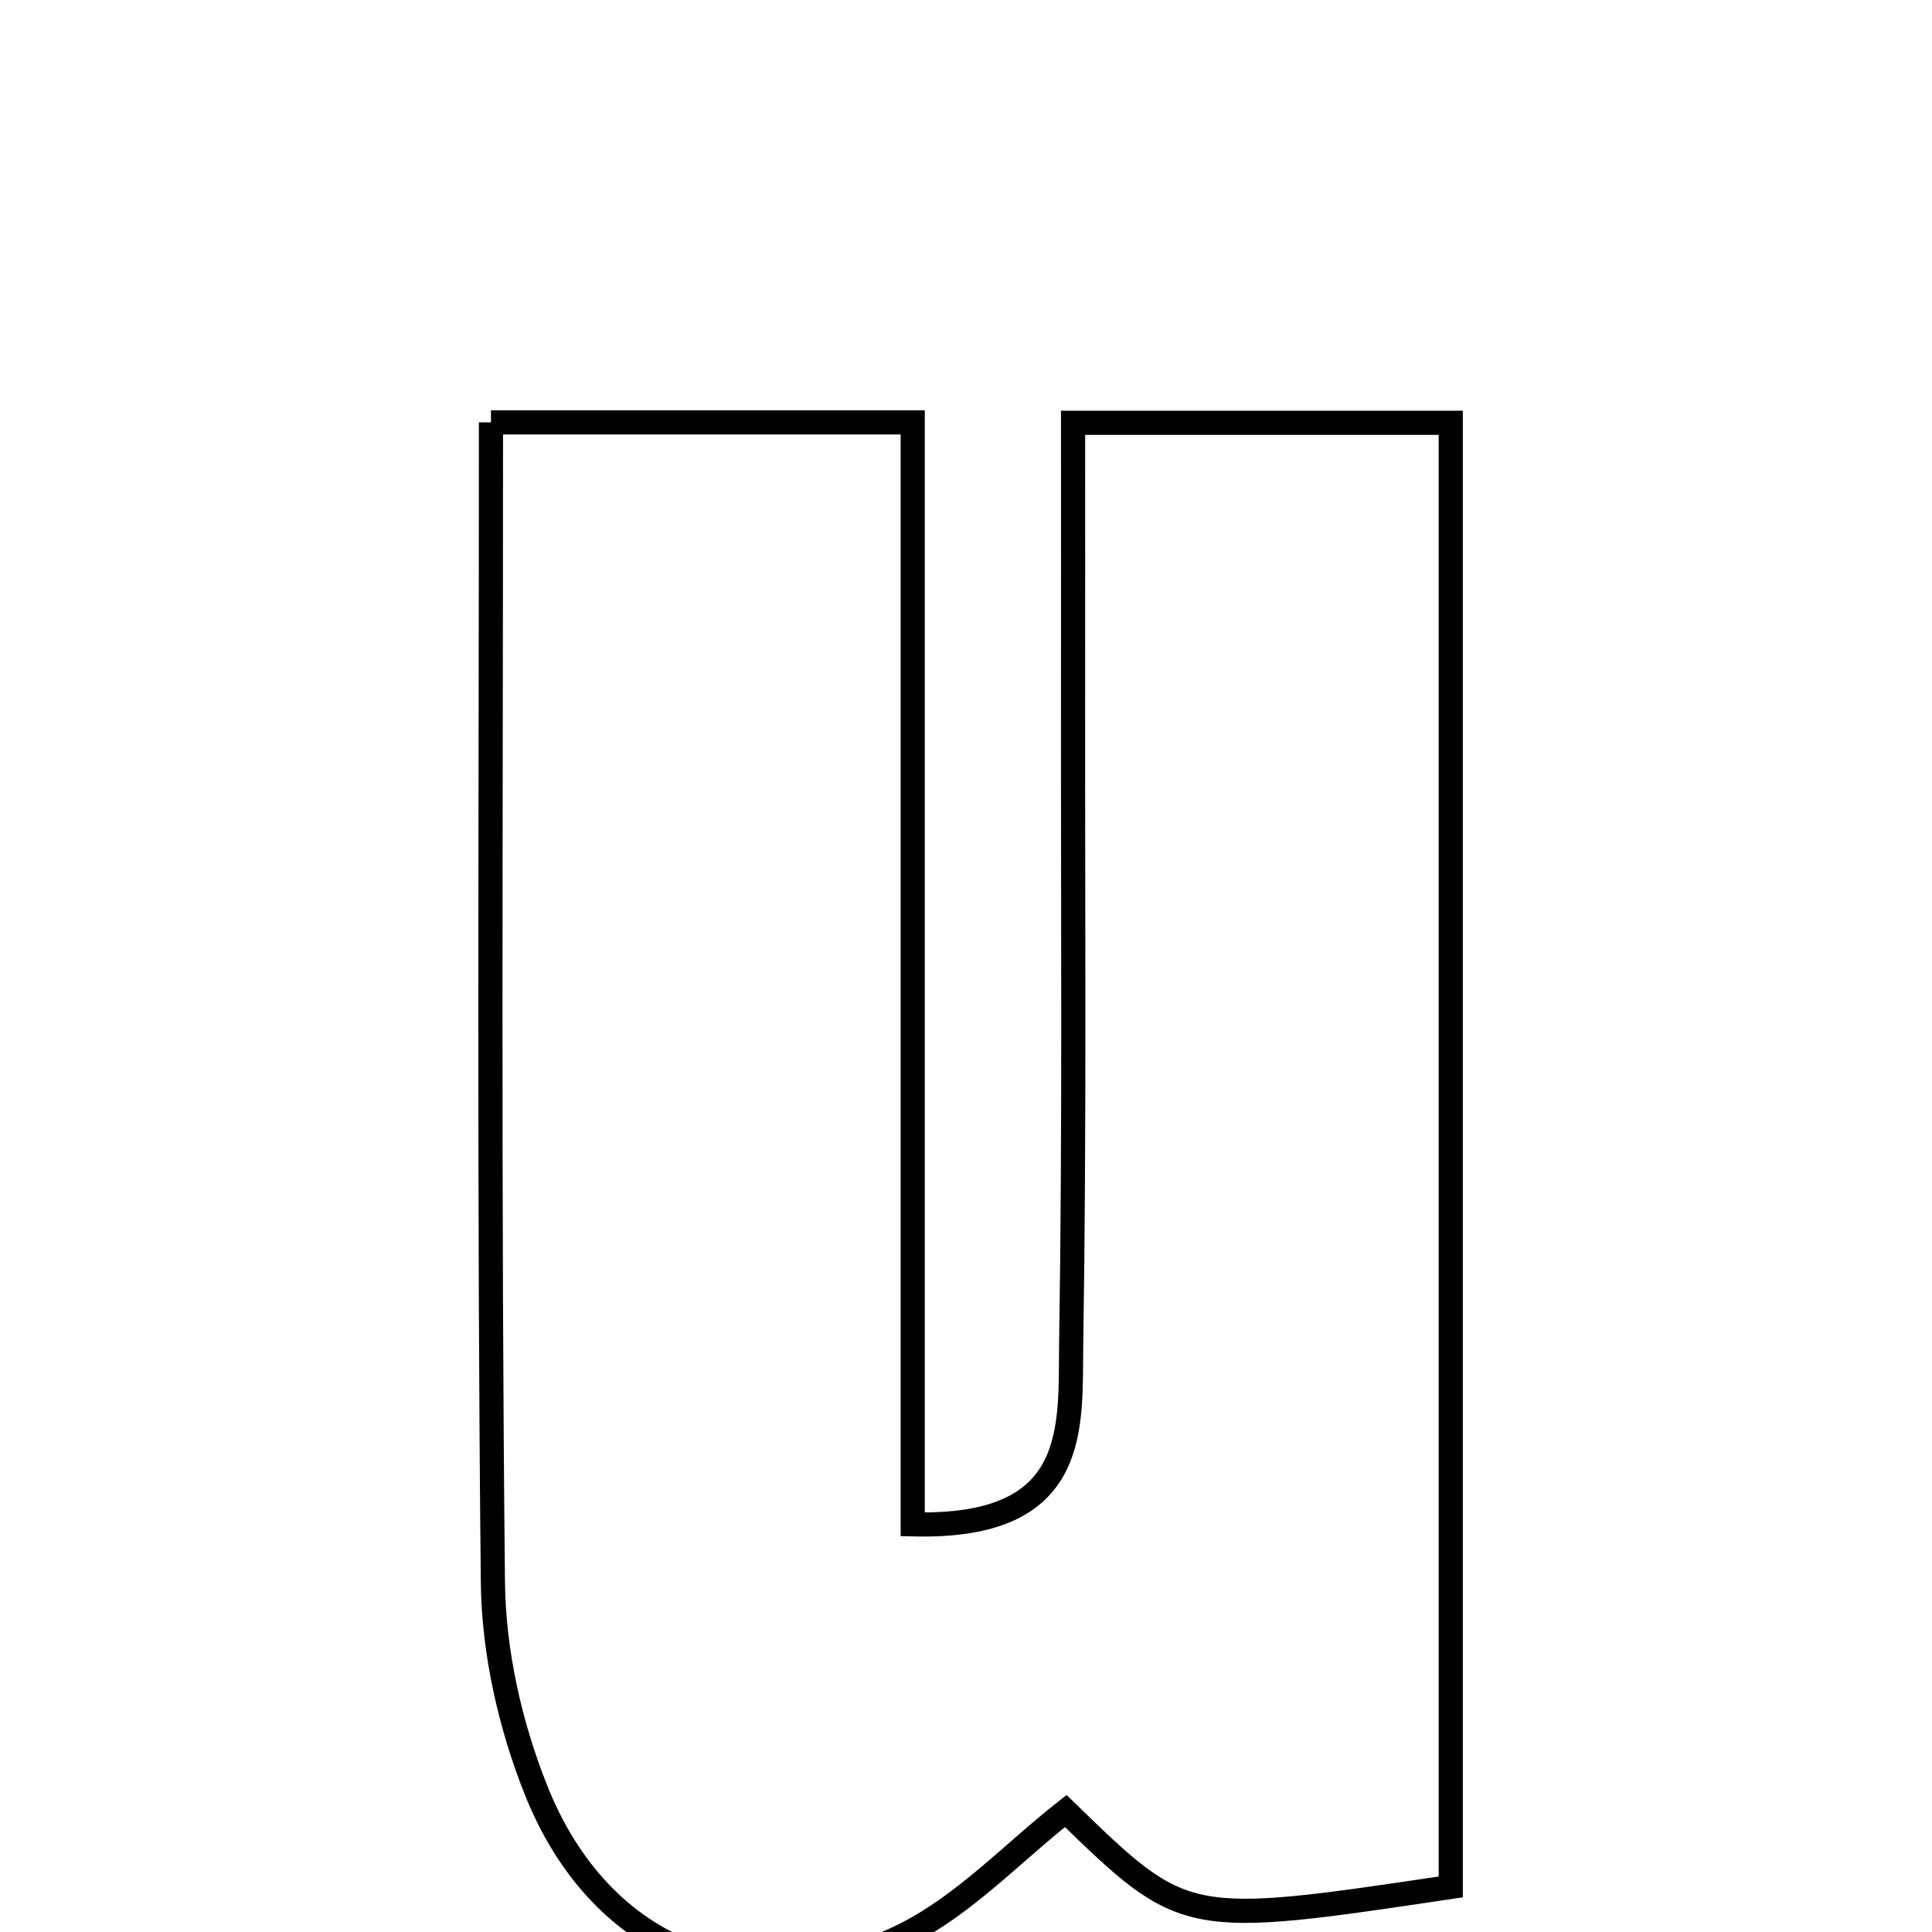 <svg xmlns="http://www.w3.org/2000/svg" viewBox="0.0 0.0 24.0 24.0" height="200px" width="200px"><path fill="none" stroke="black" stroke-width=".3" stroke-opacity="1.0"  filling="0" d="M6.099 5.247 C7.962 5.247 9.456 5.247 11.338 5.247 C11.338 9.876 11.338 14.376 11.338 18.936 C13.44 18.991 13.29 17.718 13.307 16.668 C13.349 14.003 13.327 11.338 13.33 8.672 C13.331 7.587 13.33 6.5 13.33 5.252 C15.039 5.252 16.42 5.252 18.022 5.252 C18.022 11.39 18.022 17.425 18.022 23.44 C14.718 23.933 14.718 23.933 13.239 22.497 C12.585 23.011 11.988 23.654 11.253 24.026 C9.347 24.99 7.462 24.256 6.659 22.238 C6.337 21.432 6.132 20.522 6.123 19.656 C6.073 14.91 6.099 10.163 6.099 5.247"></path></svg>